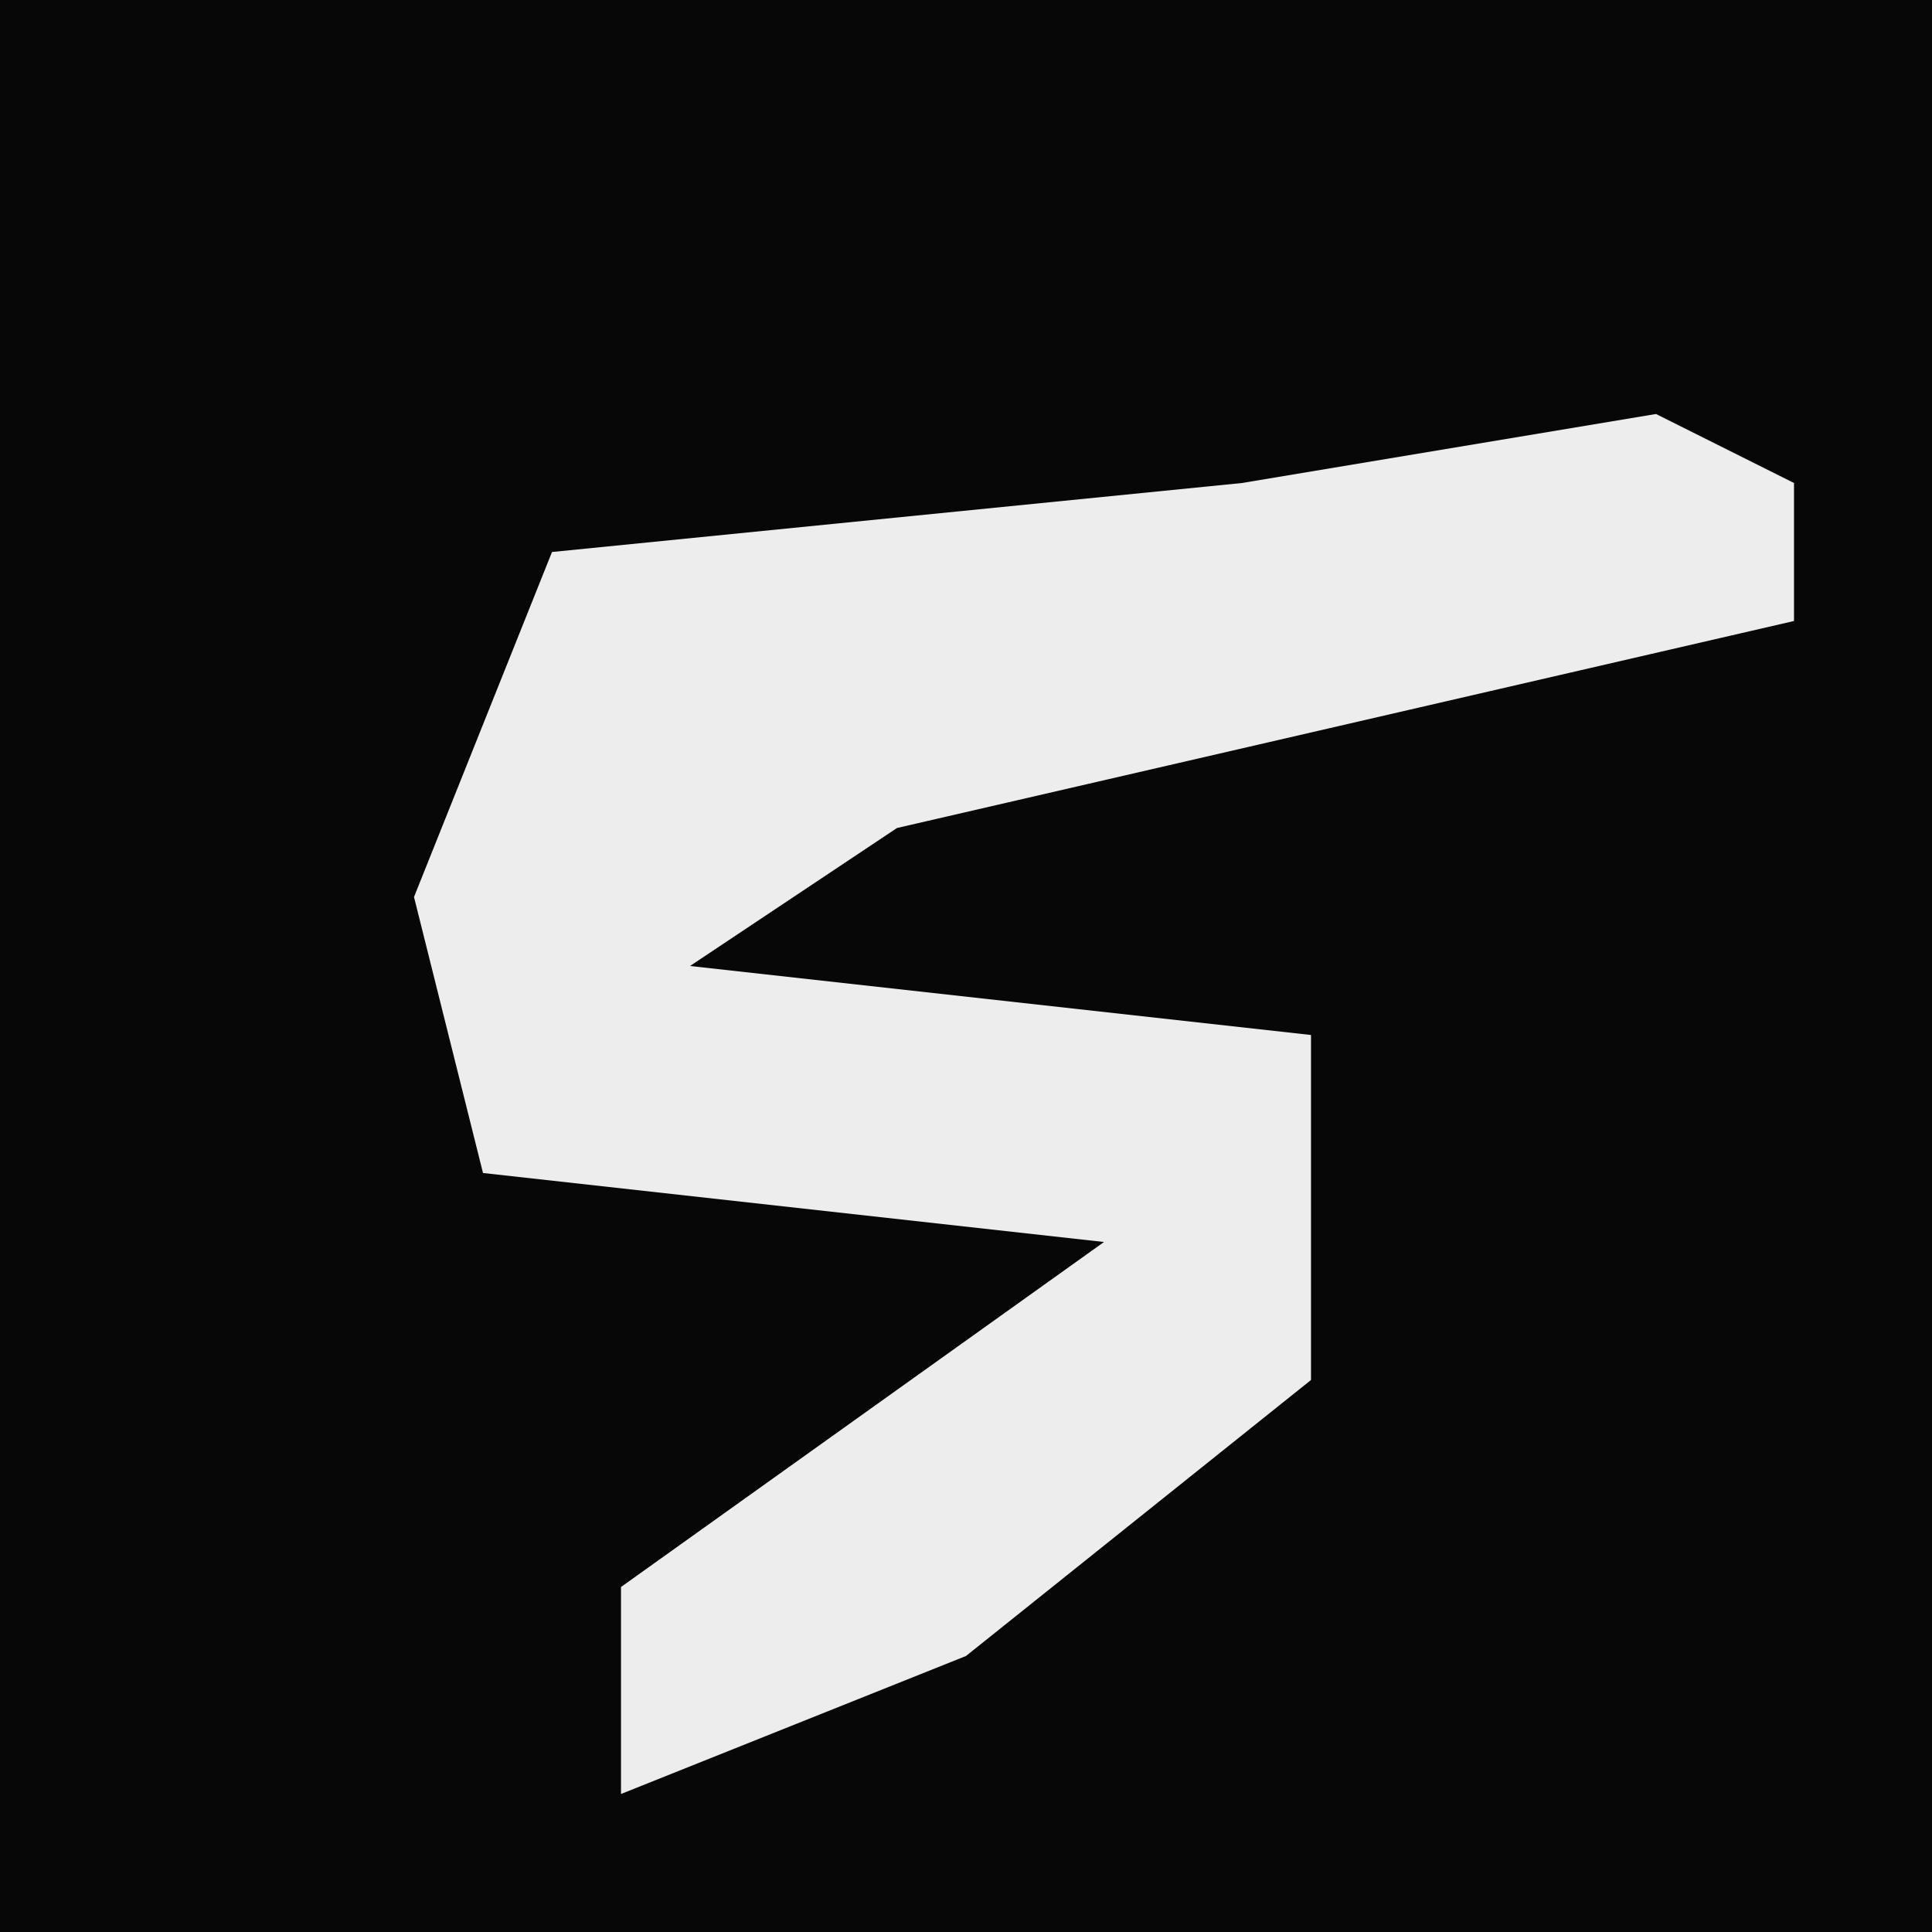 <?xml version="1.0" encoding="UTF-8"?>
<svg version="1.1" xmlns="http://www.w3.org/2000/svg" width="28" height="28">
<path d="M0,0 L28,0 L28,28 L0,28 Z " fill="#070707" transform="translate(0,0)"/>
<path d="M0,0 L2,1 L2,3 L-11,6 L-14,8 L-5,9 L-5,14 L-10,18 L-15,20 L-15,17 L-8,12 L-17,11 L-18,7 L-16,2 L-6,1 Z " fill="#EDEDED" transform="translate(24,6)"/>
</svg>
